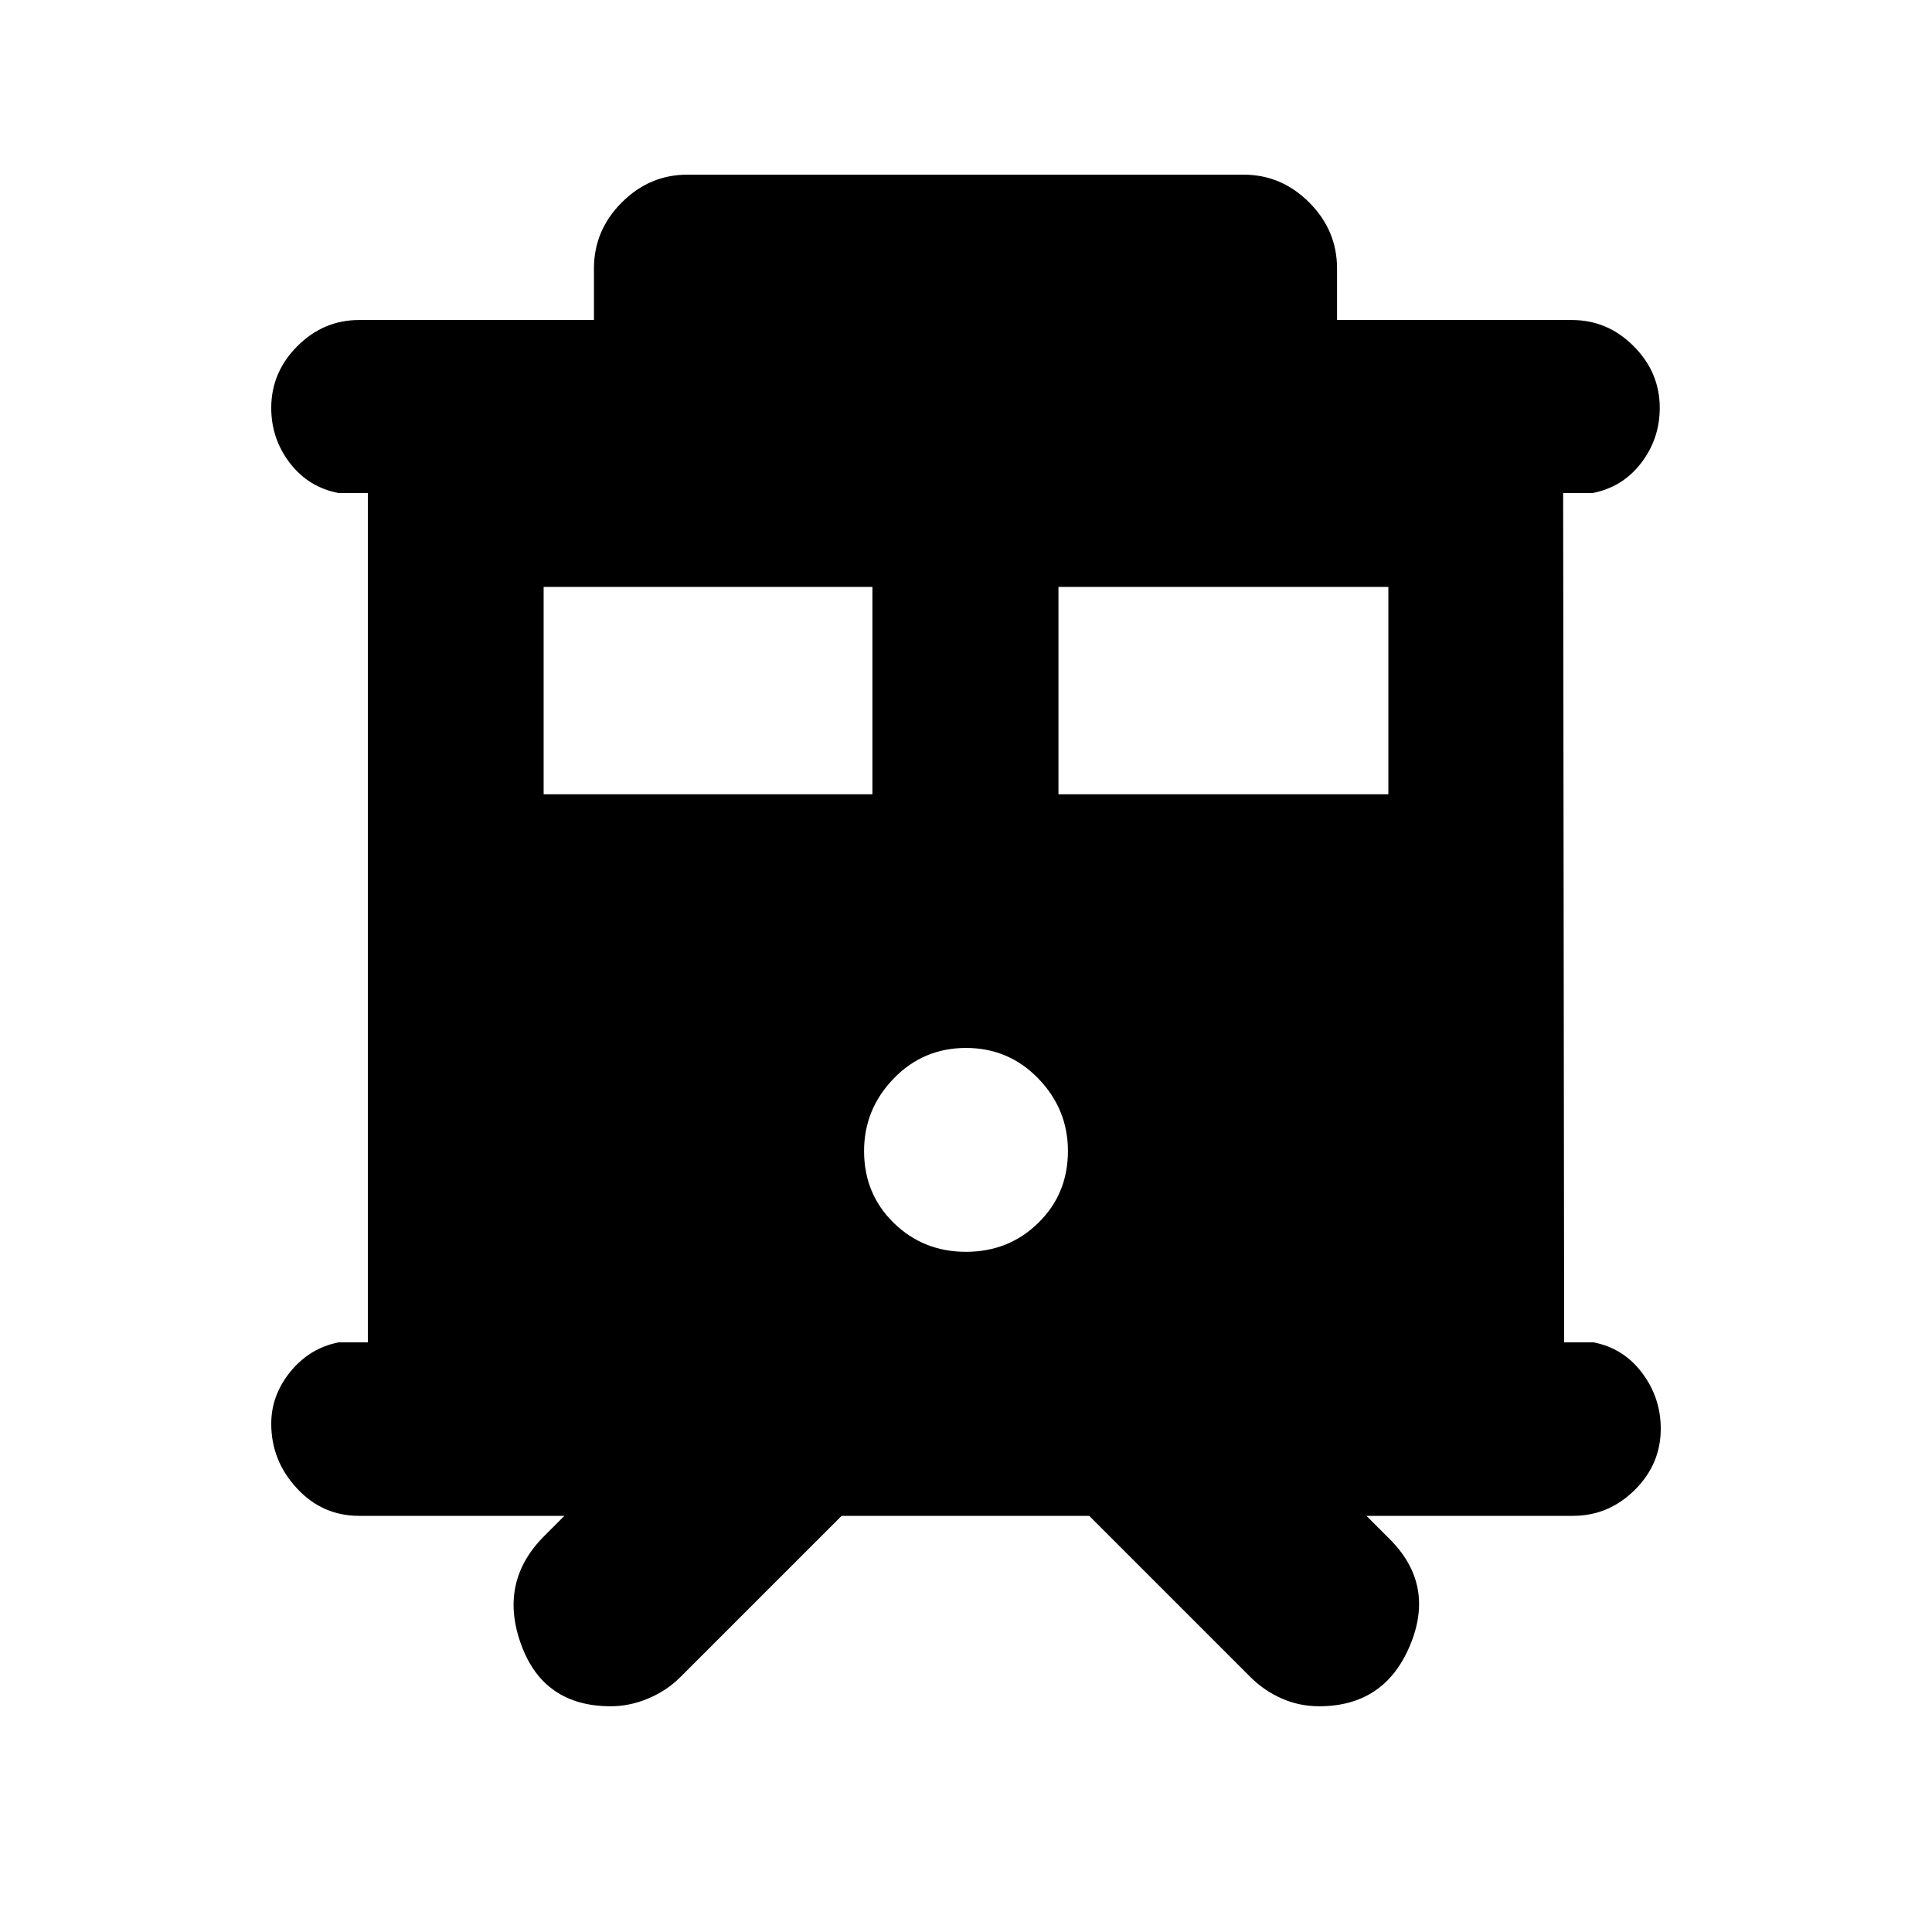 <svg xmlns="http://www.w3.org/2000/svg" height="20" viewBox="0 -960 960 960" width="20"><path d="M303.5-112.17q-33.55 0-44.65-30.95-11.11-30.94 11.6-53.66l10-10H178.46q-18.33 0-31-13.75-12.68-13.74-12.68-31.98 0-14.27 9.57-25.97 9.57-11.69 23.93-14.52h14.5v-422h-14.5q-14.93-2.83-24.21-14.88-9.29-12.05-9.29-27.45 0-17.67 12.96-30.66 12.96-13 30.72-13h116.67v-25.61q0-18.94 13.81-32.78 13.8-13.84 32.69-13.84h276.24q18.89 0 32.69 13.84 13.81 13.84 13.81 32.78v25.61h116.67q17.76 0 30.72 13 12.96 12.99 12.96 30.66 0 15.4-9.29 27.45-9.28 12.05-24.21 14.88h-14.5l.5 422h14.5q14.93 2.83 24.21 15.16 9.29 12.33 9.29 27.74 0 17.67-12.96 30.49-12.96 12.83-30.72 12.83H678.98l11.57 11.56q22.71 22.72 10.05 52.88-12.65 30.17-45.09 30.17-9.9 0-18.66-3.88t-15.46-10.58l-80.15-80.15H418.2l-80.16 80.15q-6.69 6.7-15.89 10.58-9.19 3.88-18.65 3.88Zm222.44-453.16h163.93v-103.04H525.94v103.04Zm-255.81 0H433.5v-103.04H270.13v103.04ZM480-337.98q21.26 0 35.96-14.41 14.69-14.41 14.69-35.68 0-20.76-14.69-35.98-14.7-15.23-35.96-15.23t-35.96 15.23q-14.69 15.22-14.69 35.98 0 21.27 14.69 35.68 14.7 14.41 35.96 14.41Z"/></svg>
